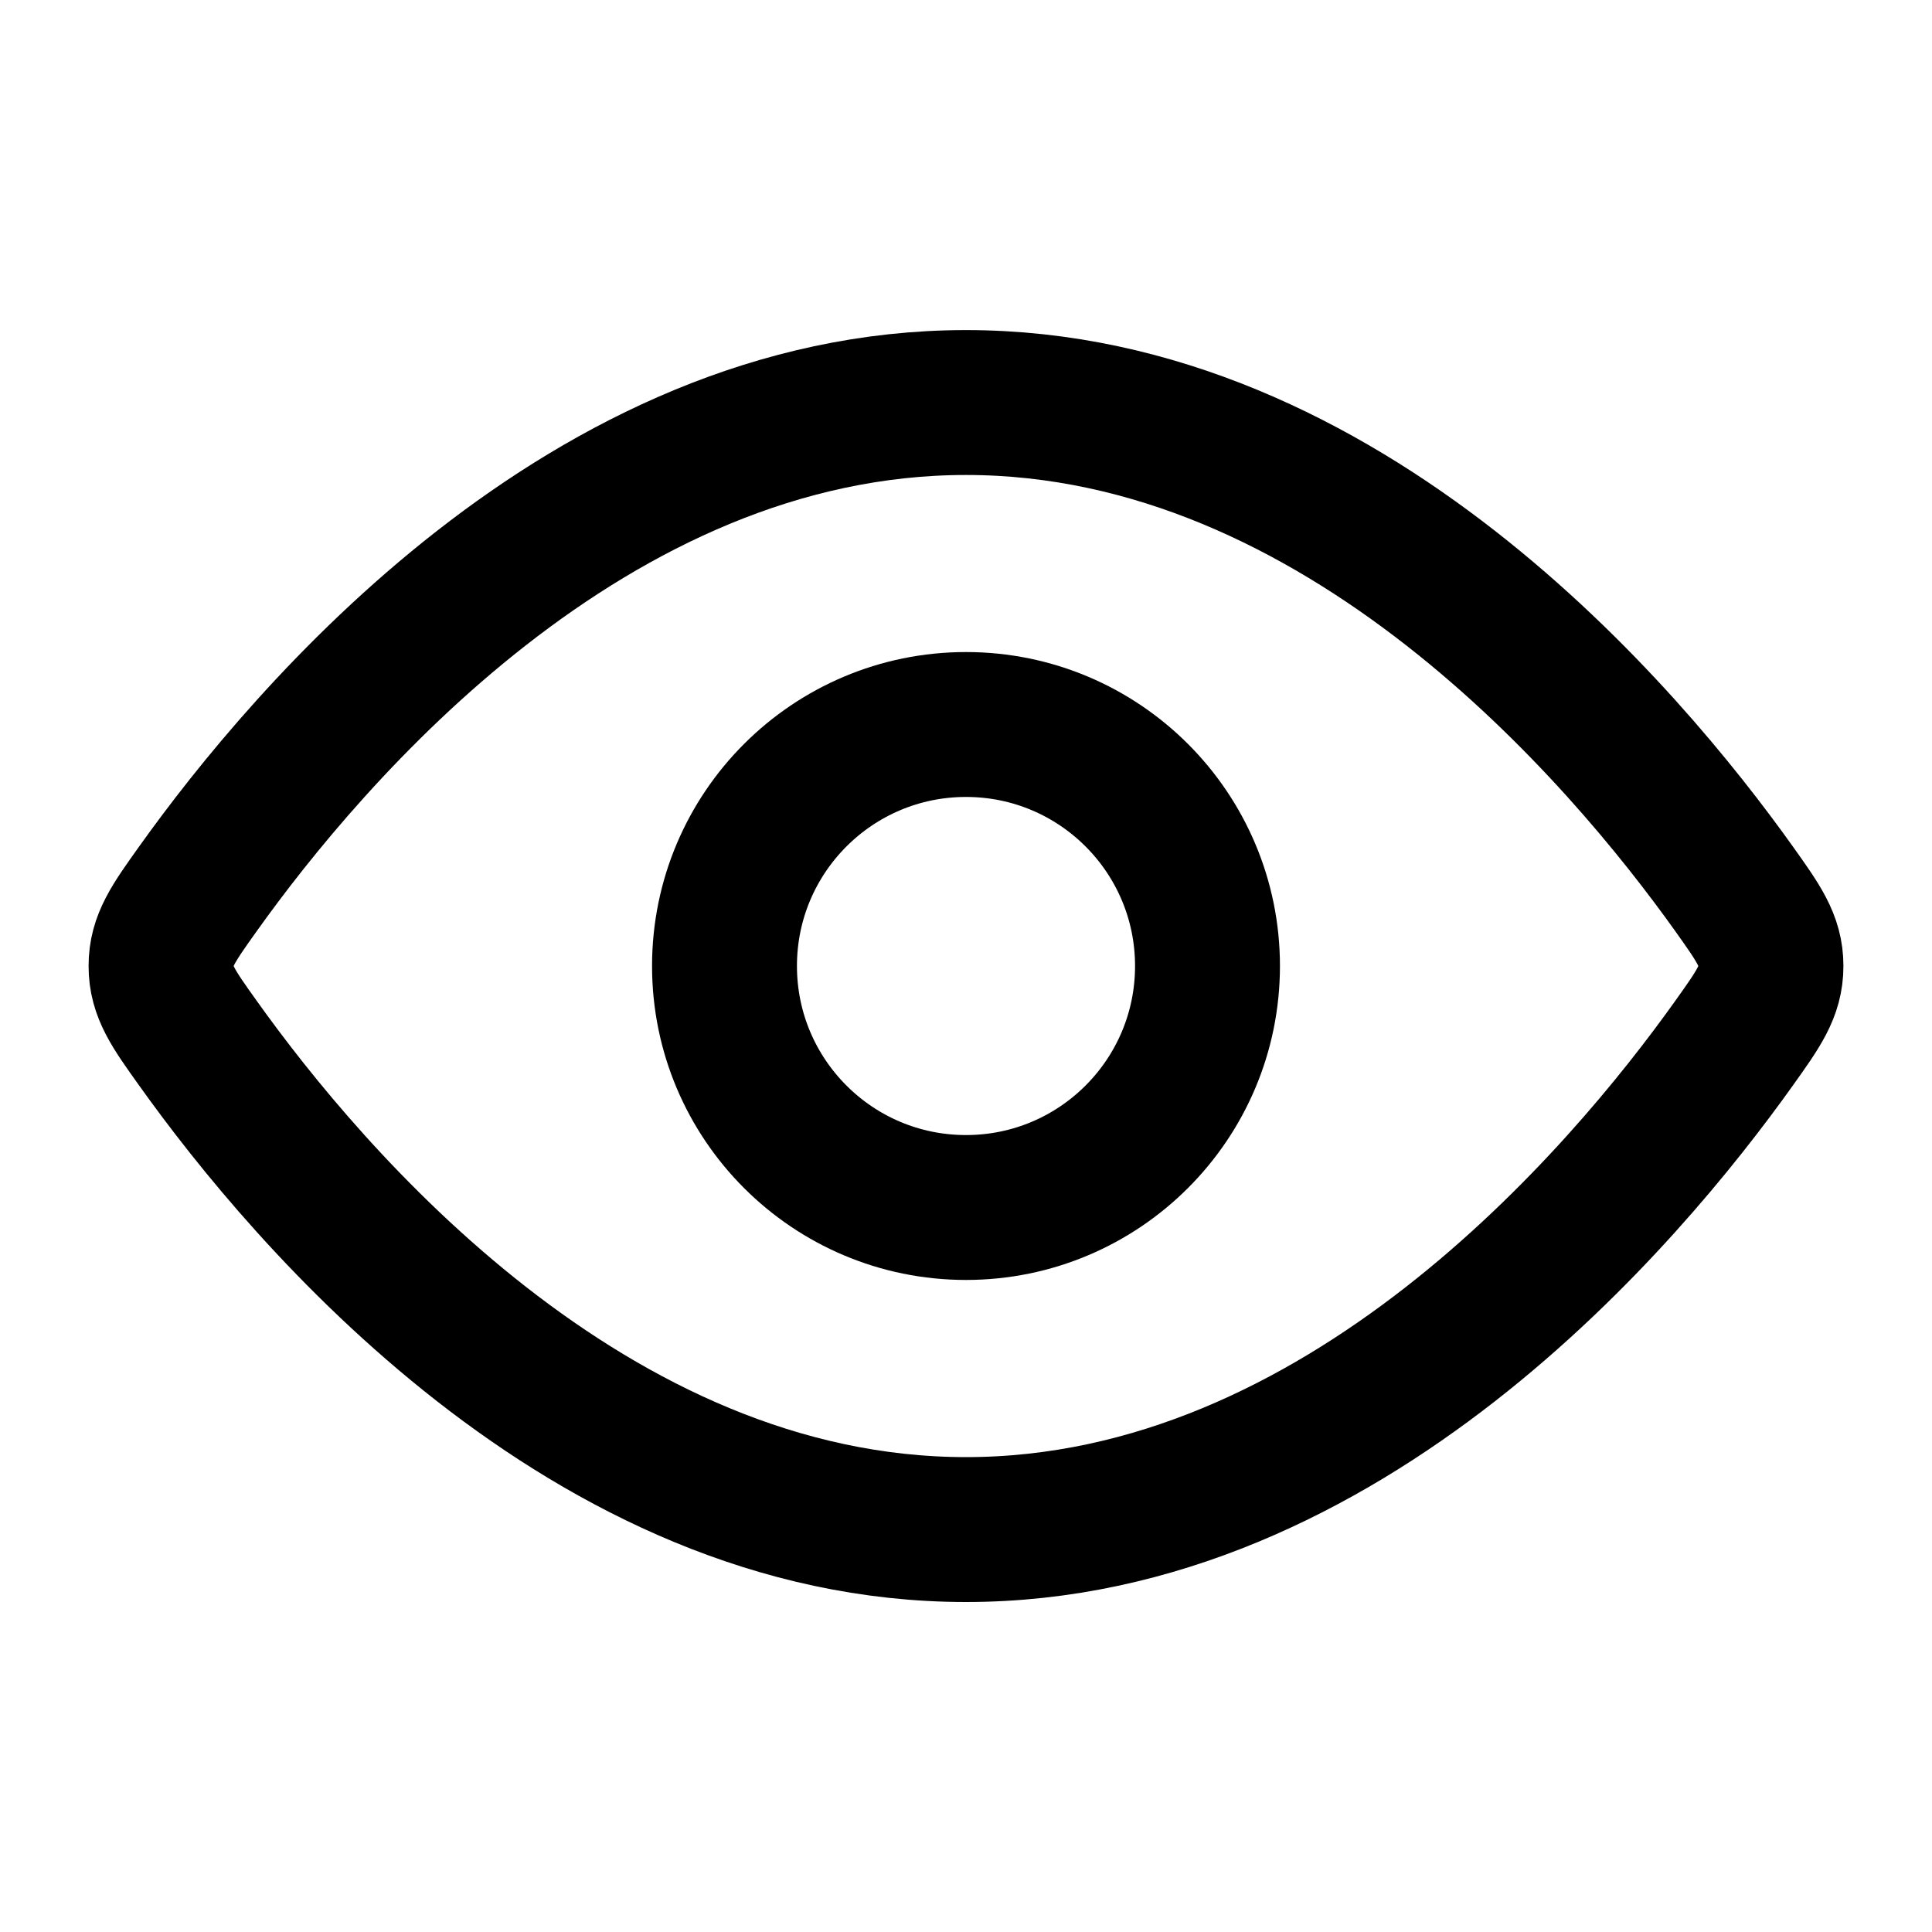 <svg width="20" height="20" viewBox="0 0 20 20" fill="none" xmlns="http://www.w3.org/2000/svg">
    <path
        d="M17.953 9.204C18.206 9.56 18.333 9.737 18.333 10C18.333 10.263 18.206 10.441 17.953 10.796C16.815 12.393 13.908 15.834 10 15.834C6.092 15.834 3.185 12.393 2.047 10.796C1.793 10.441 1.667 10.263 1.667 10C1.667 9.737 1.793 9.56 2.047 9.204C3.185 7.608 6.092 4.167 10 4.167C13.908 4.167 16.815 7.608 17.953 9.204Z"
        stroke="currentColor" stroke-width="1.5" />
    <path
        d="M12.5 10C12.5 8.619 11.381 7.5 10 7.5C8.619 7.5 7.5 8.619 7.5 10C7.5 11.381 8.619 12.5 10 12.5C11.381 12.5 12.5 11.381 12.5 10Z"
        stroke="currentColor" stroke-width="1.5" />
</svg>